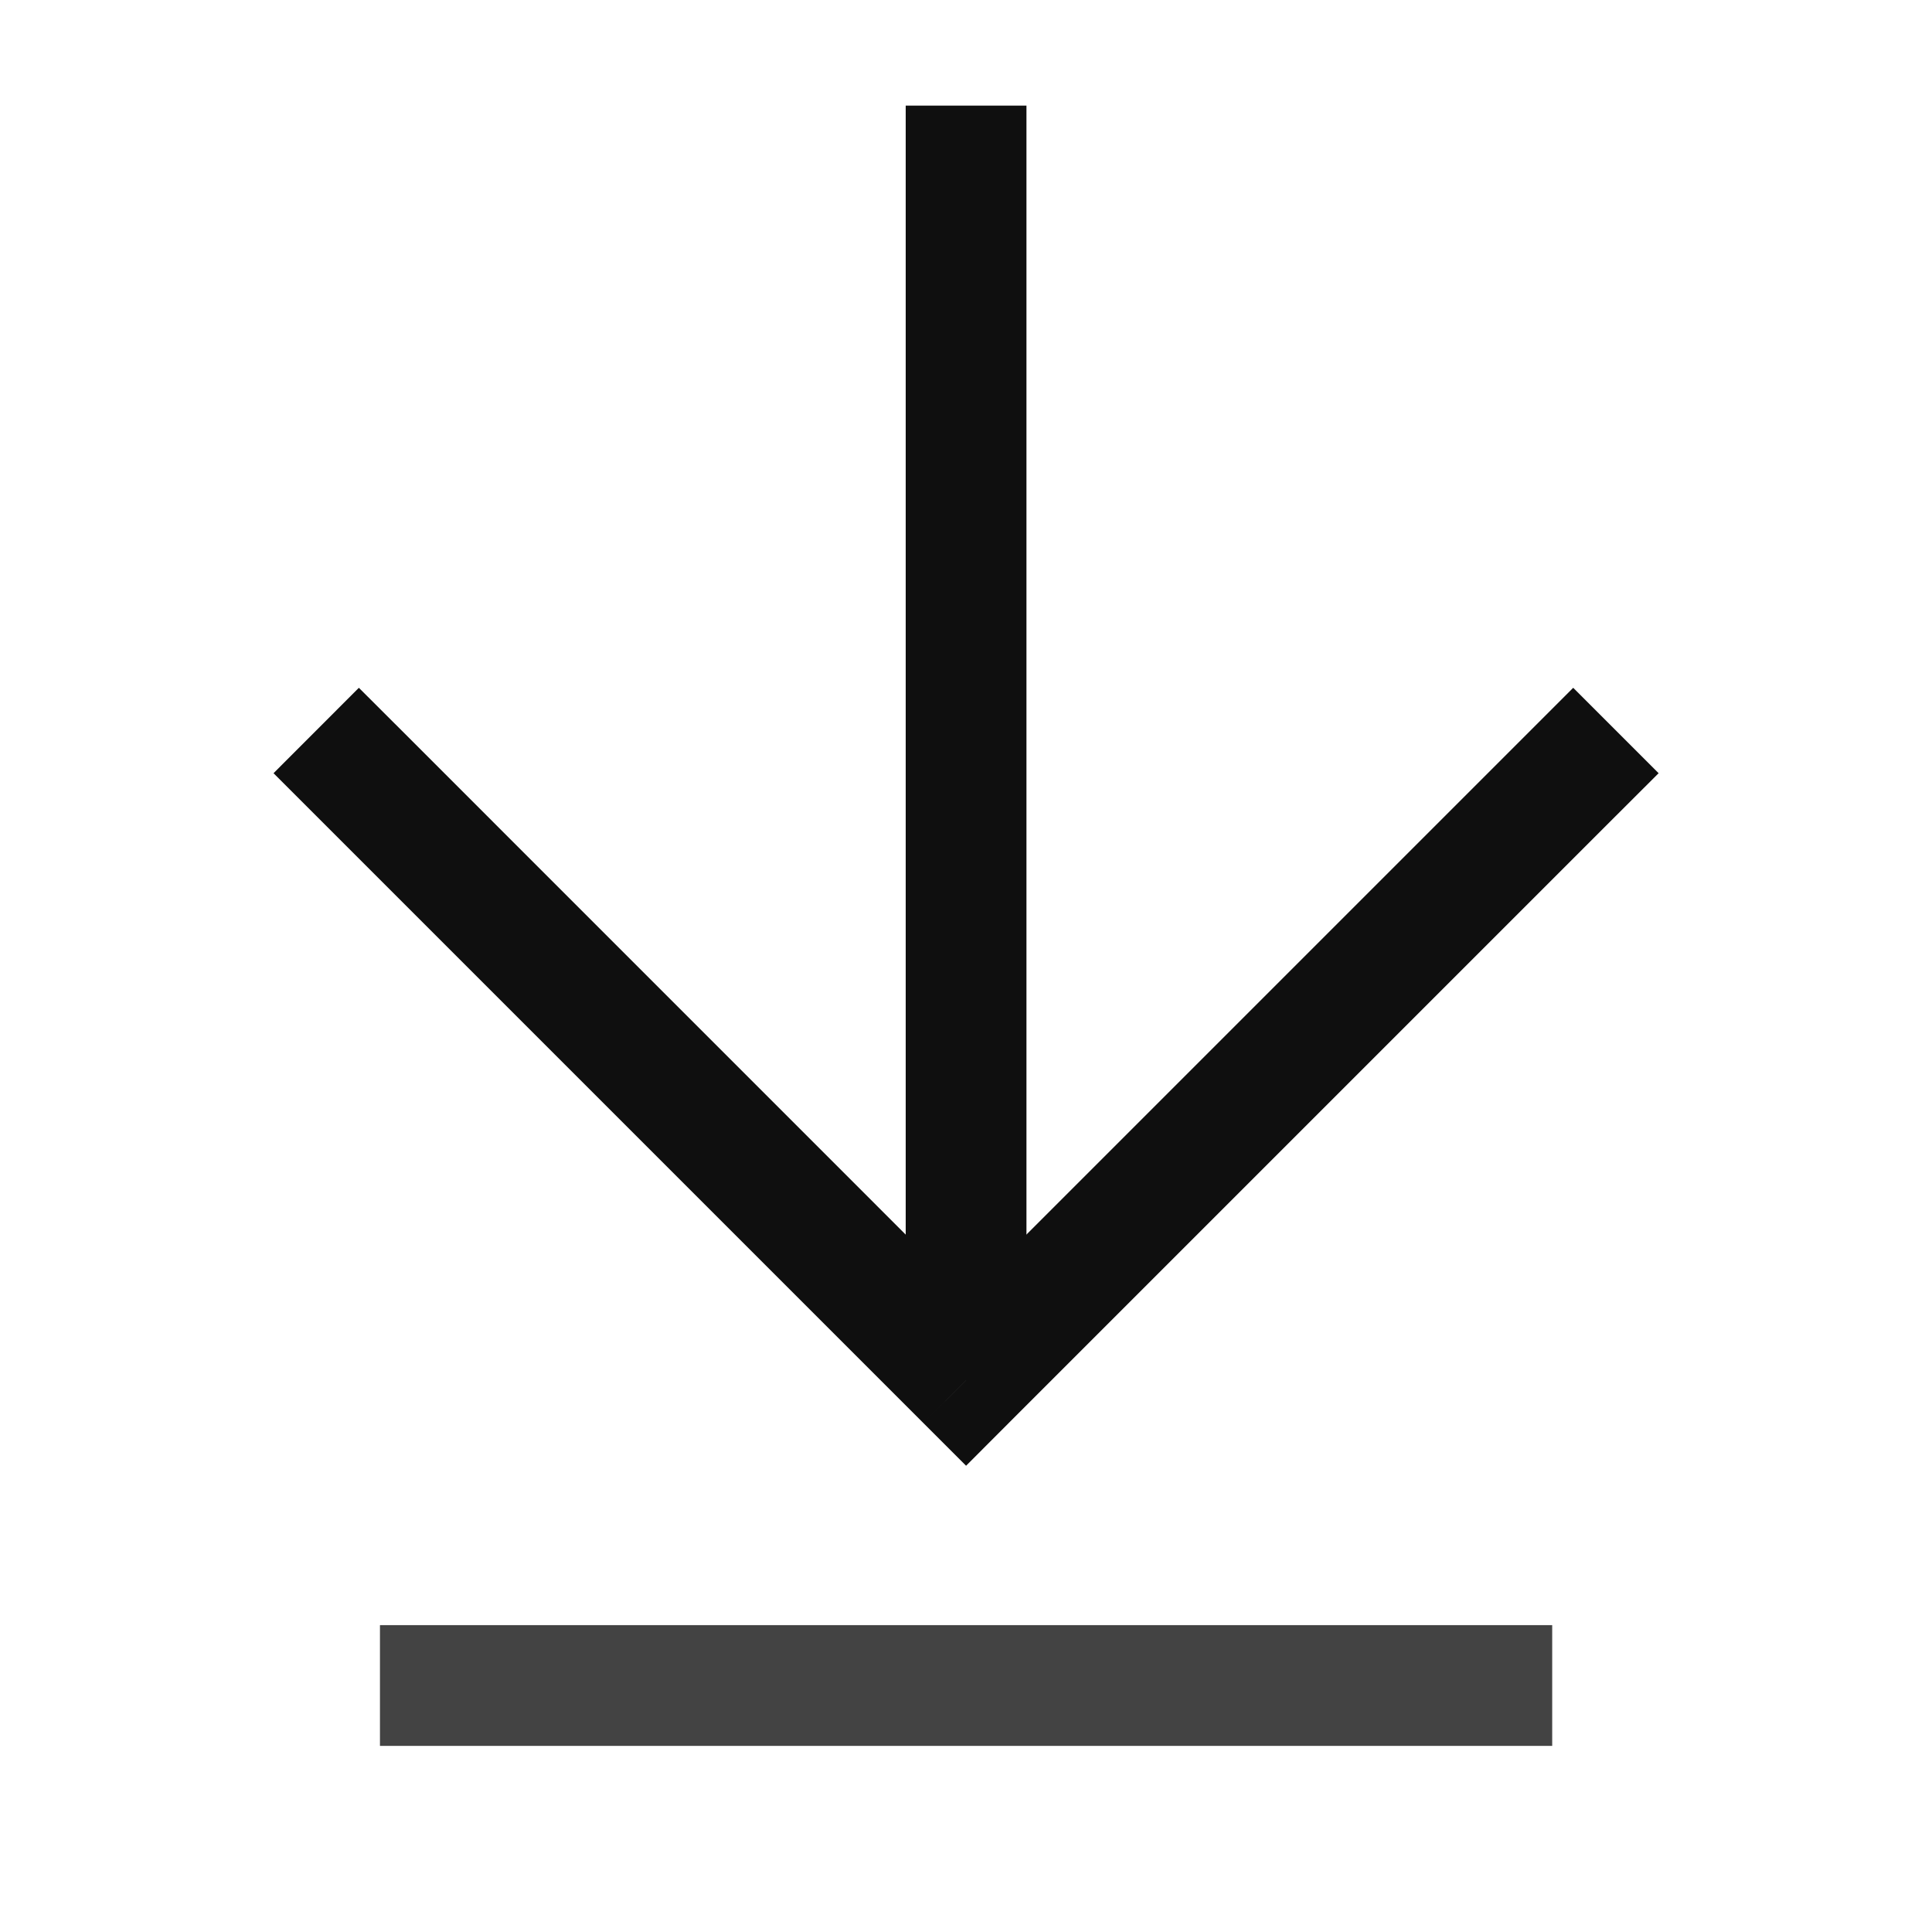 <svg width="24" height="24" viewBox="0 0 24 24" fill="none"
    xmlns="http://www.w3.org/2000/svg">
    <g clip-path="url(#clip0)">
        <path d="M12.001 2.062L12.001 16.339" stroke="#0F0F0F" stroke-width="1.5" stroke-linecap="square" stroke-linejoin="round"/>
        <path d="M3.928 10.135L3.398 9.605L4.458 8.544L4.989 9.074L3.928 10.135ZM12.001 17.147L12.531 17.677L12.001 18.208L11.47 17.677L12.001 17.147ZM19.013 9.074L19.543 8.544L20.604 9.605L20.073 10.135L19.013 9.074ZM4.989 9.074L12.531 16.617L11.47 17.677L3.928 10.135L4.989 9.074ZM11.47 16.617L19.013 9.074L20.073 10.135L12.531 17.677L11.47 16.617Z" fill="#0F0F0F"/>
        <path d="M4.72 20.938H19.282" stroke="#434343" stroke-width="1.5"/>
    </g>
    <defs>
        <clipPath id="clip0">
            <rect width="24" height="24" fill="white" transform="matrix(-1 8.74228e-08 8.74228e-08 1 24 0)"/>
        </clipPath>
    </defs>
</svg>

